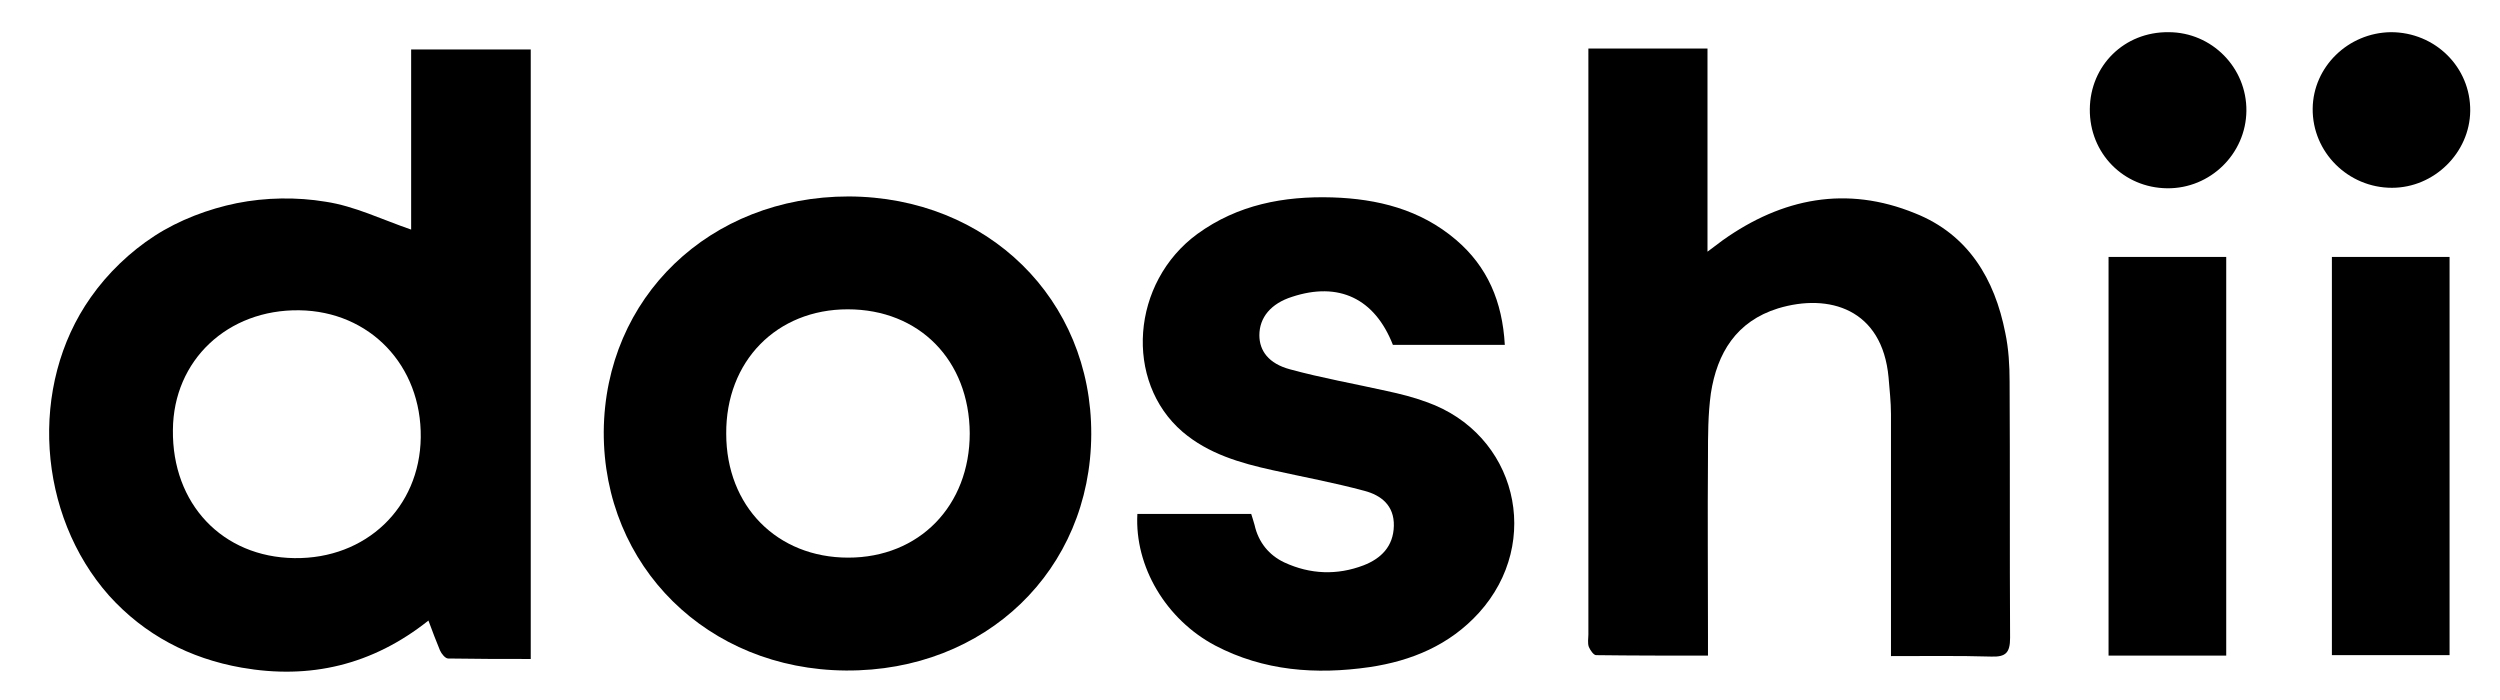 <svg version="1.1" id="Layer_1" xmlns="http://www.w3.org/2000/svg" x="0px" y="0px" viewBox="0 0 520.5 145.8">
  <g>
    <g>
      <path
        d="M89.2,129.2c-11.7,9.3-24.7,12.3-38.9,9.8c-10.8-1.9-20.2-6.8-27.6-15C7.8,107.2,5.9,80.3,18.9,61.9 c3.5-5,8.2-9.5,13.3-12.8c5.1-3.3,11.2-5.6,17.1-6.8c6-1.2,12.5-1.3,18.5-0.3c6,0.9,11.7,3.7,17.8,5.8c0-12.2,0-24.8,0-37.5 c8.5,0,16.6,0,24.9,0c0,42.1,0,84.3,0,126.9c-5.7,0-11.5,0-17.2-0.1c-0.6,0-1.4-1-1.7-1.7C90.8,133.5,90.1,131.6,89.2,129.2z M61.3,116.2c14.9,0.2,26.1-10.5,26.3-25.1c0.2-15-10.6-26.3-25.3-26.5C47.4,64.4,36.1,75,36,89.5C35.8,104.9,46.3,116,61.3,116.2 z"></path>
      <path
        d="M330.7,10.1c8.6,0,16.4,0,24.8,0c0,13.9,0,27.7,0,42.3c1.5-1.1,2.4-1.8,3.2-2.4c12.4-8.8,25.8-11.4,40-5.6 c11.1,4.4,16.6,13.7,18.8,24.9c0.7,3.3,0.9,6.8,0.9,10.2c0.1,17.8,0,35.5,0.1,53.3c0,3.1-0.9,4-3.9,3.9 c-6.8-0.2-13.6-0.1-20.9-0.1c0-1.5,0-2.8,0-4.1c0-15.4,0-30.9,0-46.3c0-2.5-0.3-5.1-0.5-7.6c-1.3-14.3-12.4-17.6-23-14.4 c-8.7,2.7-12.7,9.3-14,17.7c-0.6,4.4-0.6,8.8-0.6,13.3c-0.1,12.3,0,24.7,0,37c0,1.3,0,2.6,0,4.3c-8,0-15.7,0-23.3-0.1 c-0.5,0-1.2-1-1.5-1.7c-0.3-0.8-0.1-1.8-0.1-2.6c0-39.3,0-78.6,0-118C330.7,13,330.7,11.7,330.7,10.1z"></path>
      <path
        d="M227.2,90.4c-0.1,28.3-22,49.4-51.1,49.2c-28.8-0.2-50.5-21.7-50.4-49.7c0.2-28,22.1-49,51-49 C205.6,41,227.3,62.3,227.2,90.4z M176.5,64.4c-14.8,0-25.4,10.8-25.3,25.9c0,15.1,10.6,25.8,25.4,25.8 c14.8,0,25.3-10.8,25.3-25.9C201.8,75,191.4,64.4,176.5,64.4z"></path>
      <path
        d="M313.3,71.8c-8,0-15.6,0-23.3,0c-3.8-9.7-11.3-13.2-21-10c-4.4,1.4-6.8,4.3-6.8,8c0,3.2,1.9,5.9,6.4,7.1 c6.6,1.8,13.4,3,20.1,4.5c2.8,0.6,5.6,1.3,8.3,2.3c18.7,6.6,24.3,29.1,10.9,43.9c-6.1,6.7-14,10-22.8,11.3 c-11.1,1.6-22,0.8-32.1-4.5c-10.2-5.4-16.8-16.4-16.2-27.4c7.8,0,15.6,0,23.7,0c0.2,0.7,0.5,1.5,0.7,2.3c0.8,3.6,3,6.3,6.2,7.8 c5.4,2.5,11,2.7,16.5,0.6c3.6-1.4,6.2-3.9,6.3-8.2c0.1-4.3-2.7-6.4-6.1-7.3c-6.3-1.7-12.8-2.9-19.1-4.3c-6.8-1.5-13.4-3.4-18.8-8 c-12.2-10.5-10.7-31.1,3.1-41.2c8.4-6.1,18-7.9,28.1-7.6c9.4,0.3,18.3,2.5,25.7,8.8C309.7,55.5,312.8,62.8,313.3,71.8z"></path>
      <path
        d="M439,53.5c8.2,0,16.2,0,24.5,0c0,27.7,0,55.2,0,83c-8.1,0-16.2,0-24.5,0C439,108.8,439,81.2,439,53.5z"></path>
      <path
        d="M510,53.5c0,27.7,0,55.1,0,82.9c-8.2,0-16.2,0-24.5,0c0-27.6,0-55.2,0-82.9C493.7,53.5,501.7,53.5,510,53.5z"></path>
      <path
        d="M497.8,6.7c9.2,0,16.6,7.3,16.5,16.4c-0.1,8.7-7.5,16-16.3,16c-9.1,0-16.6-7.4-16.5-16.5C481.6,13.9,488.9,6.8,497.8,6.7z "></path>
      <path
        d="M435.1,22.7c0.1-9.1,7.2-16.1,16.4-16c9,0,16.3,7.4,16.2,16.4c-0.1,8.9-7.5,16.2-16.5,16.1 C442.1,39.1,435,31.9,435.1,22.7z"></path>
    </g>
  </g>
</svg>
